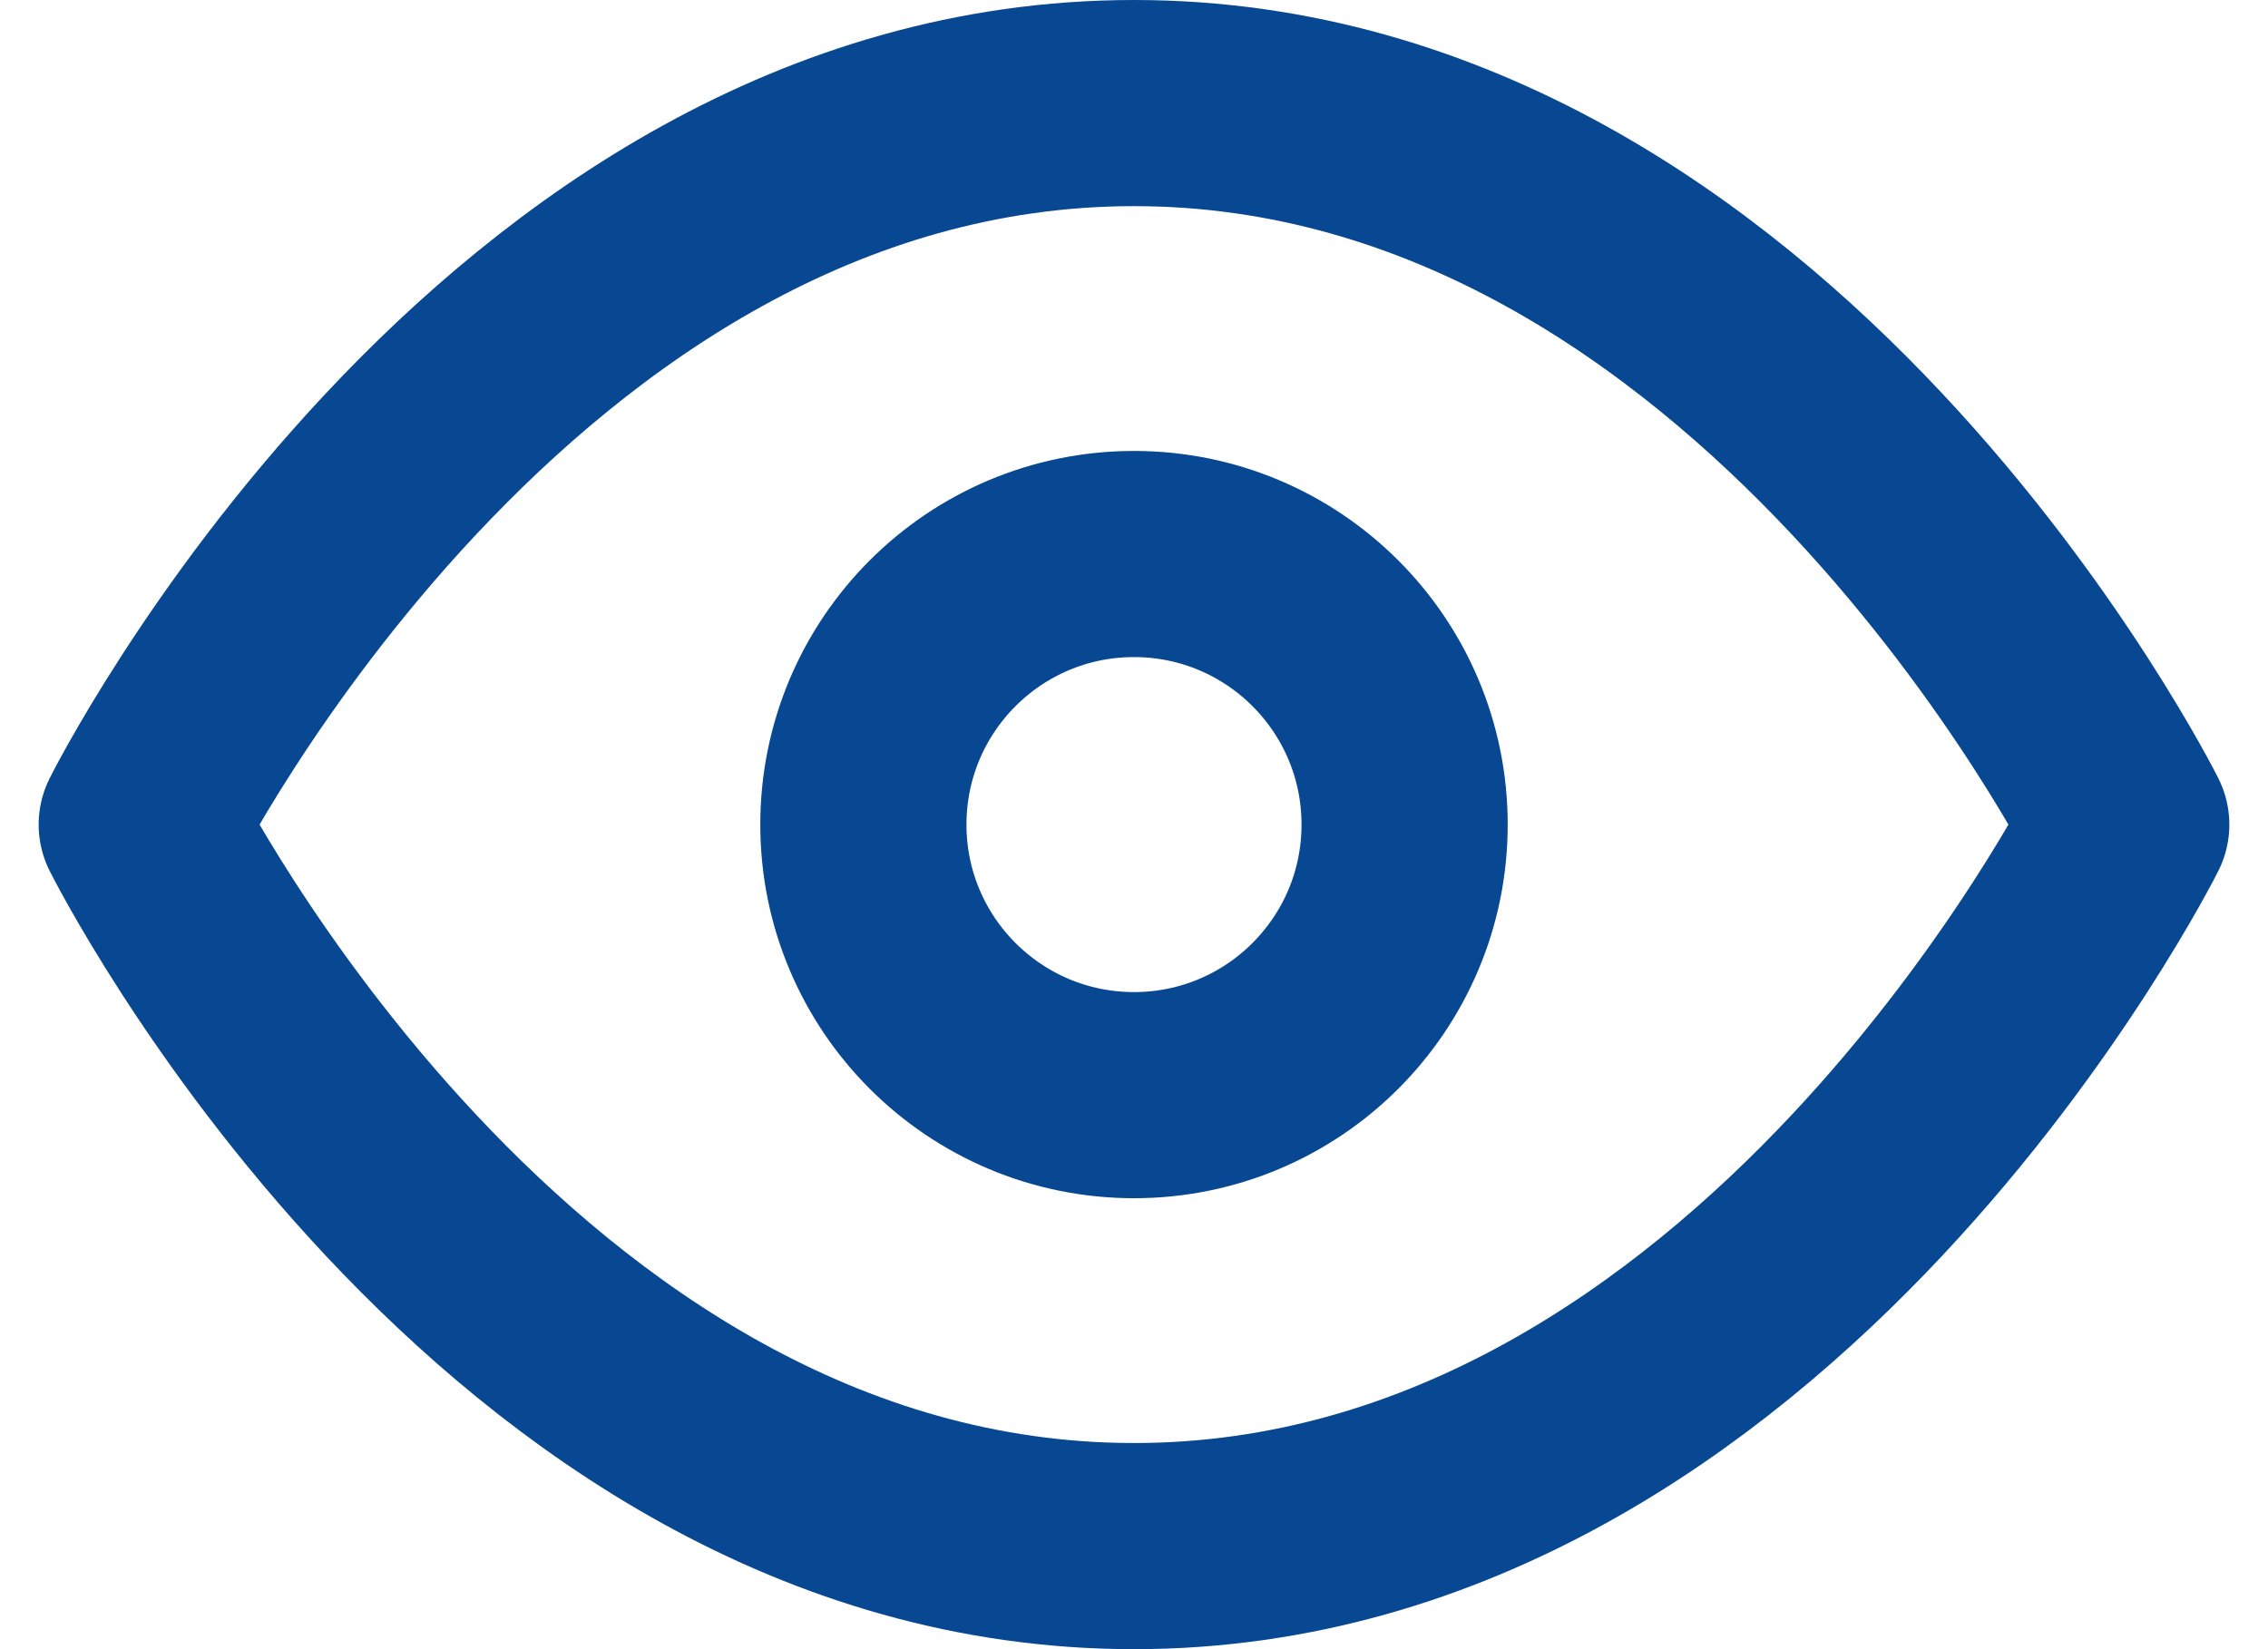 <svg width="22" height="16" viewBox="0 0 22 16" fill="none" xmlns="http://www.w3.org/2000/svg">
<path d="M1.375 8C1.375 8 4.875 1 11 1C17.125 1 20.625 8 20.625 8C20.625 8 17.125 15 11 15C4.875 15 1.375 8 1.375 8Z" stroke="#084892" stroke-width="2" stroke-linecap="round" stroke-linejoin="round"/>
<path d="M11 10.625C12.45 10.625 13.625 9.45 13.625 8C13.625 6.55 12.45 5.375 11 5.375C9.55 5.375 8.375 6.55 8.375 8C8.375 9.45 9.55 10.625 11 10.625Z" stroke="#084892" stroke-width="2" stroke-linecap="round" stroke-linejoin="round"/>
</svg>
